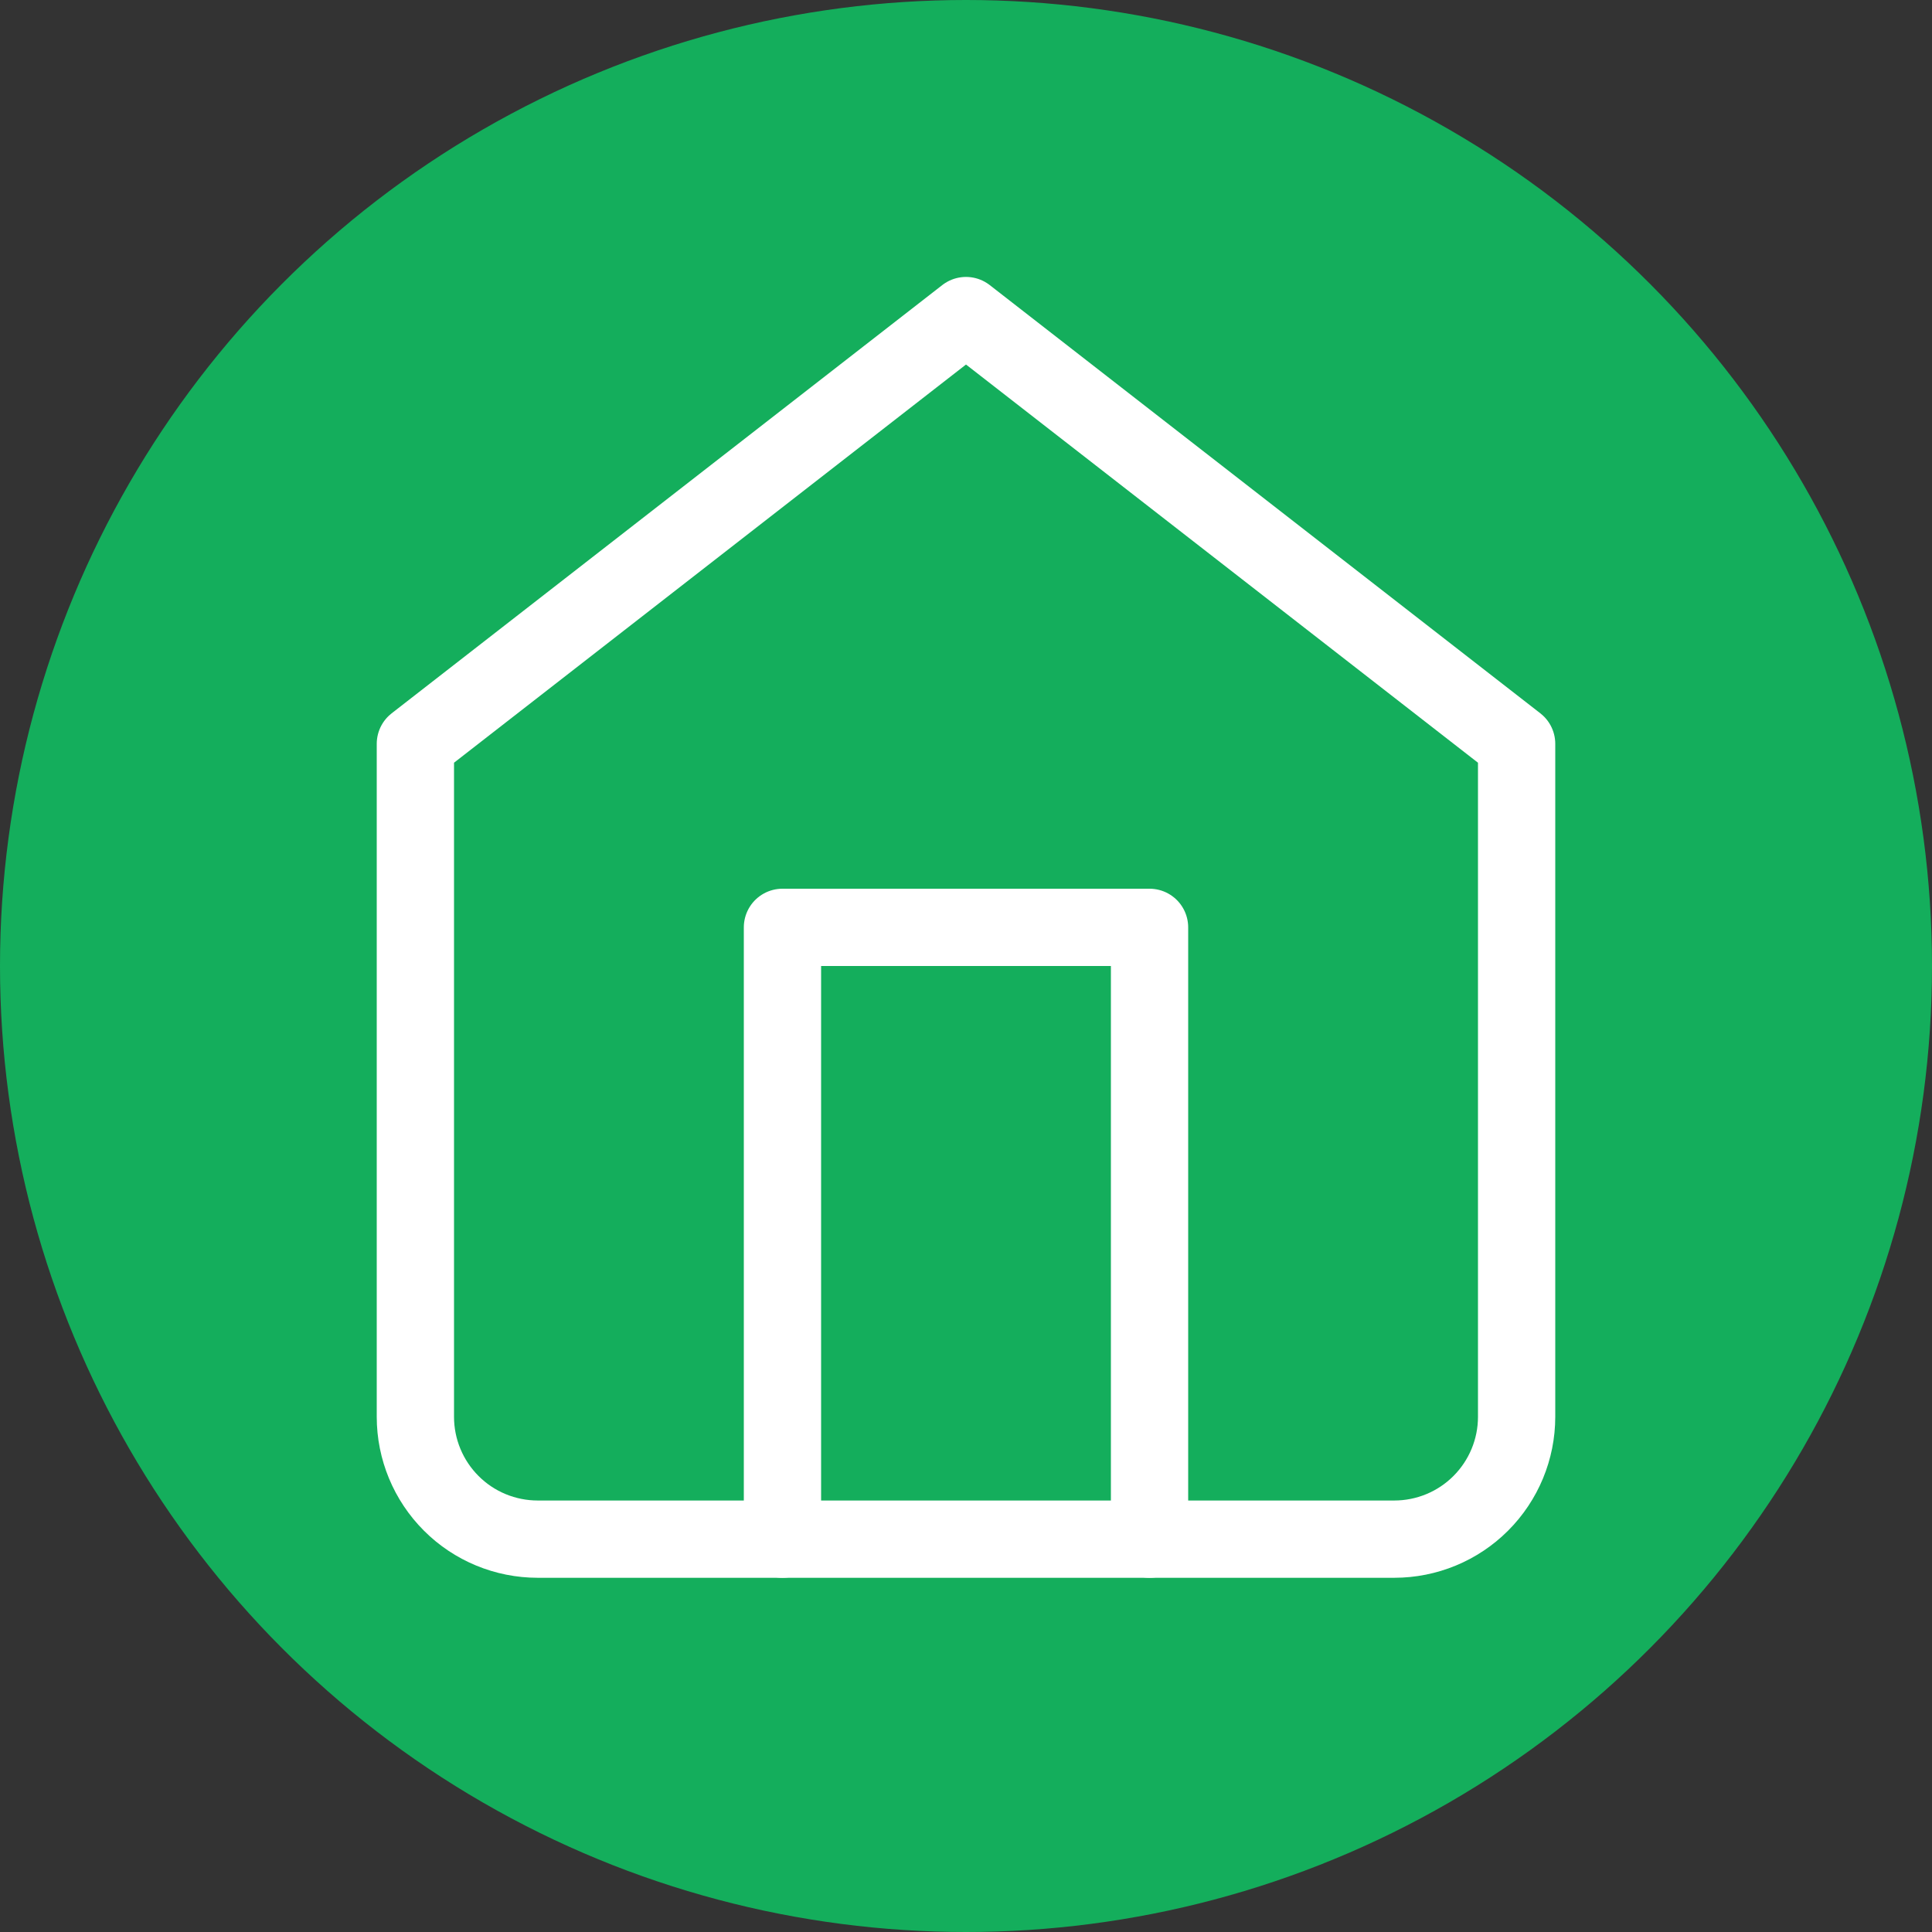 <svg width="50" height="50" viewBox="0 0 50 50" fill="none" xmlns="http://www.w3.org/2000/svg">
<rect x="0" y="0" width="50" height="50" fill="#333333" stroke="none"/>
<circle cx="25" cy="25" r="25" fill="#14AE5C"/>
<path d="M10.75 19.25L25 8.167L39.25 19.25V36.667C39.25 37.507 38.916 38.312 38.322 38.906C37.729 39.5 36.923 39.833 36.083 39.833H13.917C13.077 39.833 12.271 39.5 11.678 38.906C11.084 38.312 10.75 37.507 10.75 36.667V19.25Z" stroke="white" stroke-width="2" stroke-linecap="round" stroke-linejoin="round"/>
<path d="M20.25 39.833V24H29.75V39.833" stroke="white" stroke-width="2" stroke-linecap="round" stroke-linejoin="round"/>
</svg>
